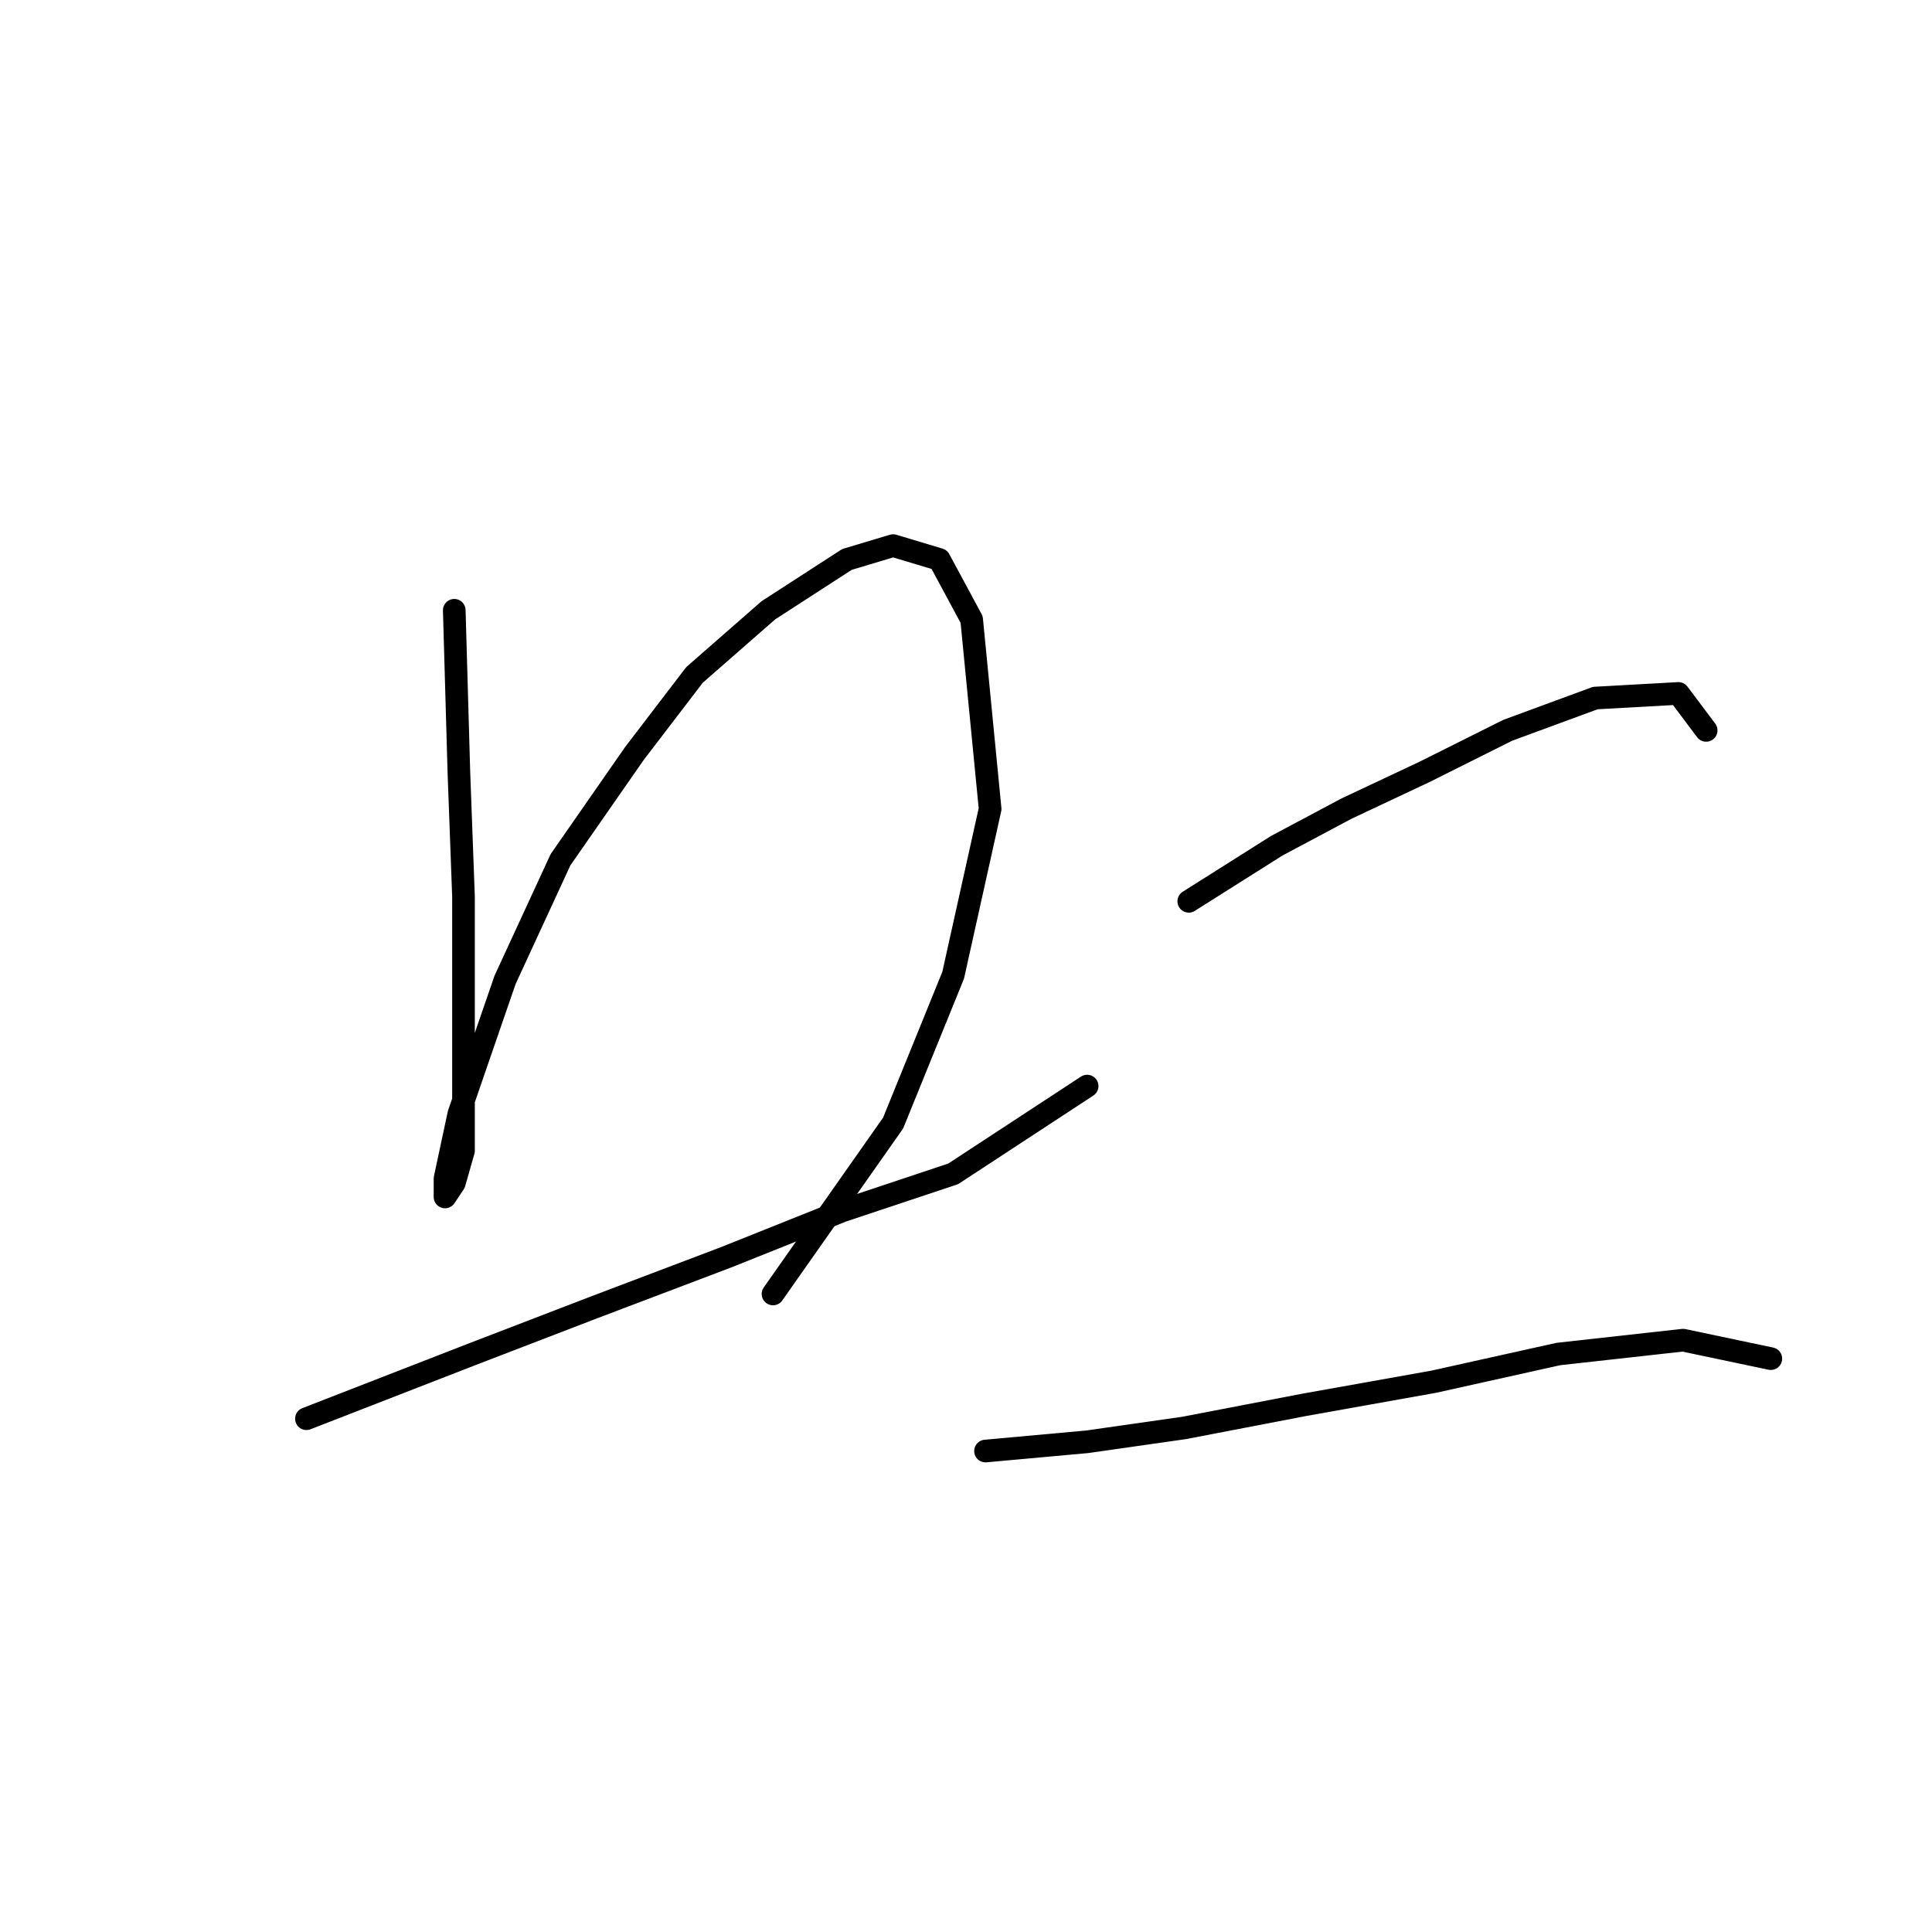 <?xml version="1.0" standalone="no"?>
    <svg width="256" height="256" xmlns="http://www.w3.org/2000/svg" version="1.1">
    <polyline stroke="black" stroke-width="3" stroke-linecap="round" fill="transparent" stroke-linejoin="round" points="60.192 80.865 60.804 102.289 61.416 118.816 61.416 134.119 61.416 145.749 61.416 152.482 60.192 156.767 58.968 158.603 58.968 156.155 60.804 147.585 66.925 129.834 74.271 113.919 84.064 99.84 92.022 89.434 101.816 80.865 112.222 74.131 118.343 72.295 124.464 74.131 128.749 82.089 131.197 107.186 126.3 129.222 118.343 148.809 102.428 171.457 102.428 171.457 " />
        <polyline stroke="black" stroke-width="3" stroke-linecap="round" fill="transparent" stroke-linejoin="round" points="40.604 187.985 62.64 179.415 78.555 173.294 96.307 166.561 111.61 160.439 126.3 155.543 144.052 143.912 144.052 143.912 " />
        <polyline stroke="black" stroke-width="3" stroke-linecap="round" fill="transparent" stroke-linejoin="round" points="157.518 119.428 169.148 112.082 178.33 107.186 188.736 102.289 199.754 96.78 211.384 92.495 222.402 91.883 226.075 96.78 226.075 96.78 " />
        <polyline stroke="black" stroke-width="3" stroke-linecap="round" fill="transparent" stroke-linejoin="round" points="130.585 192.269 144.052 191.045 156.906 189.209 172.821 186.148 189.96 183.088 206.487 179.415 223.014 177.579 234.644 180.027 234.644 180.027 " />
        </svg>